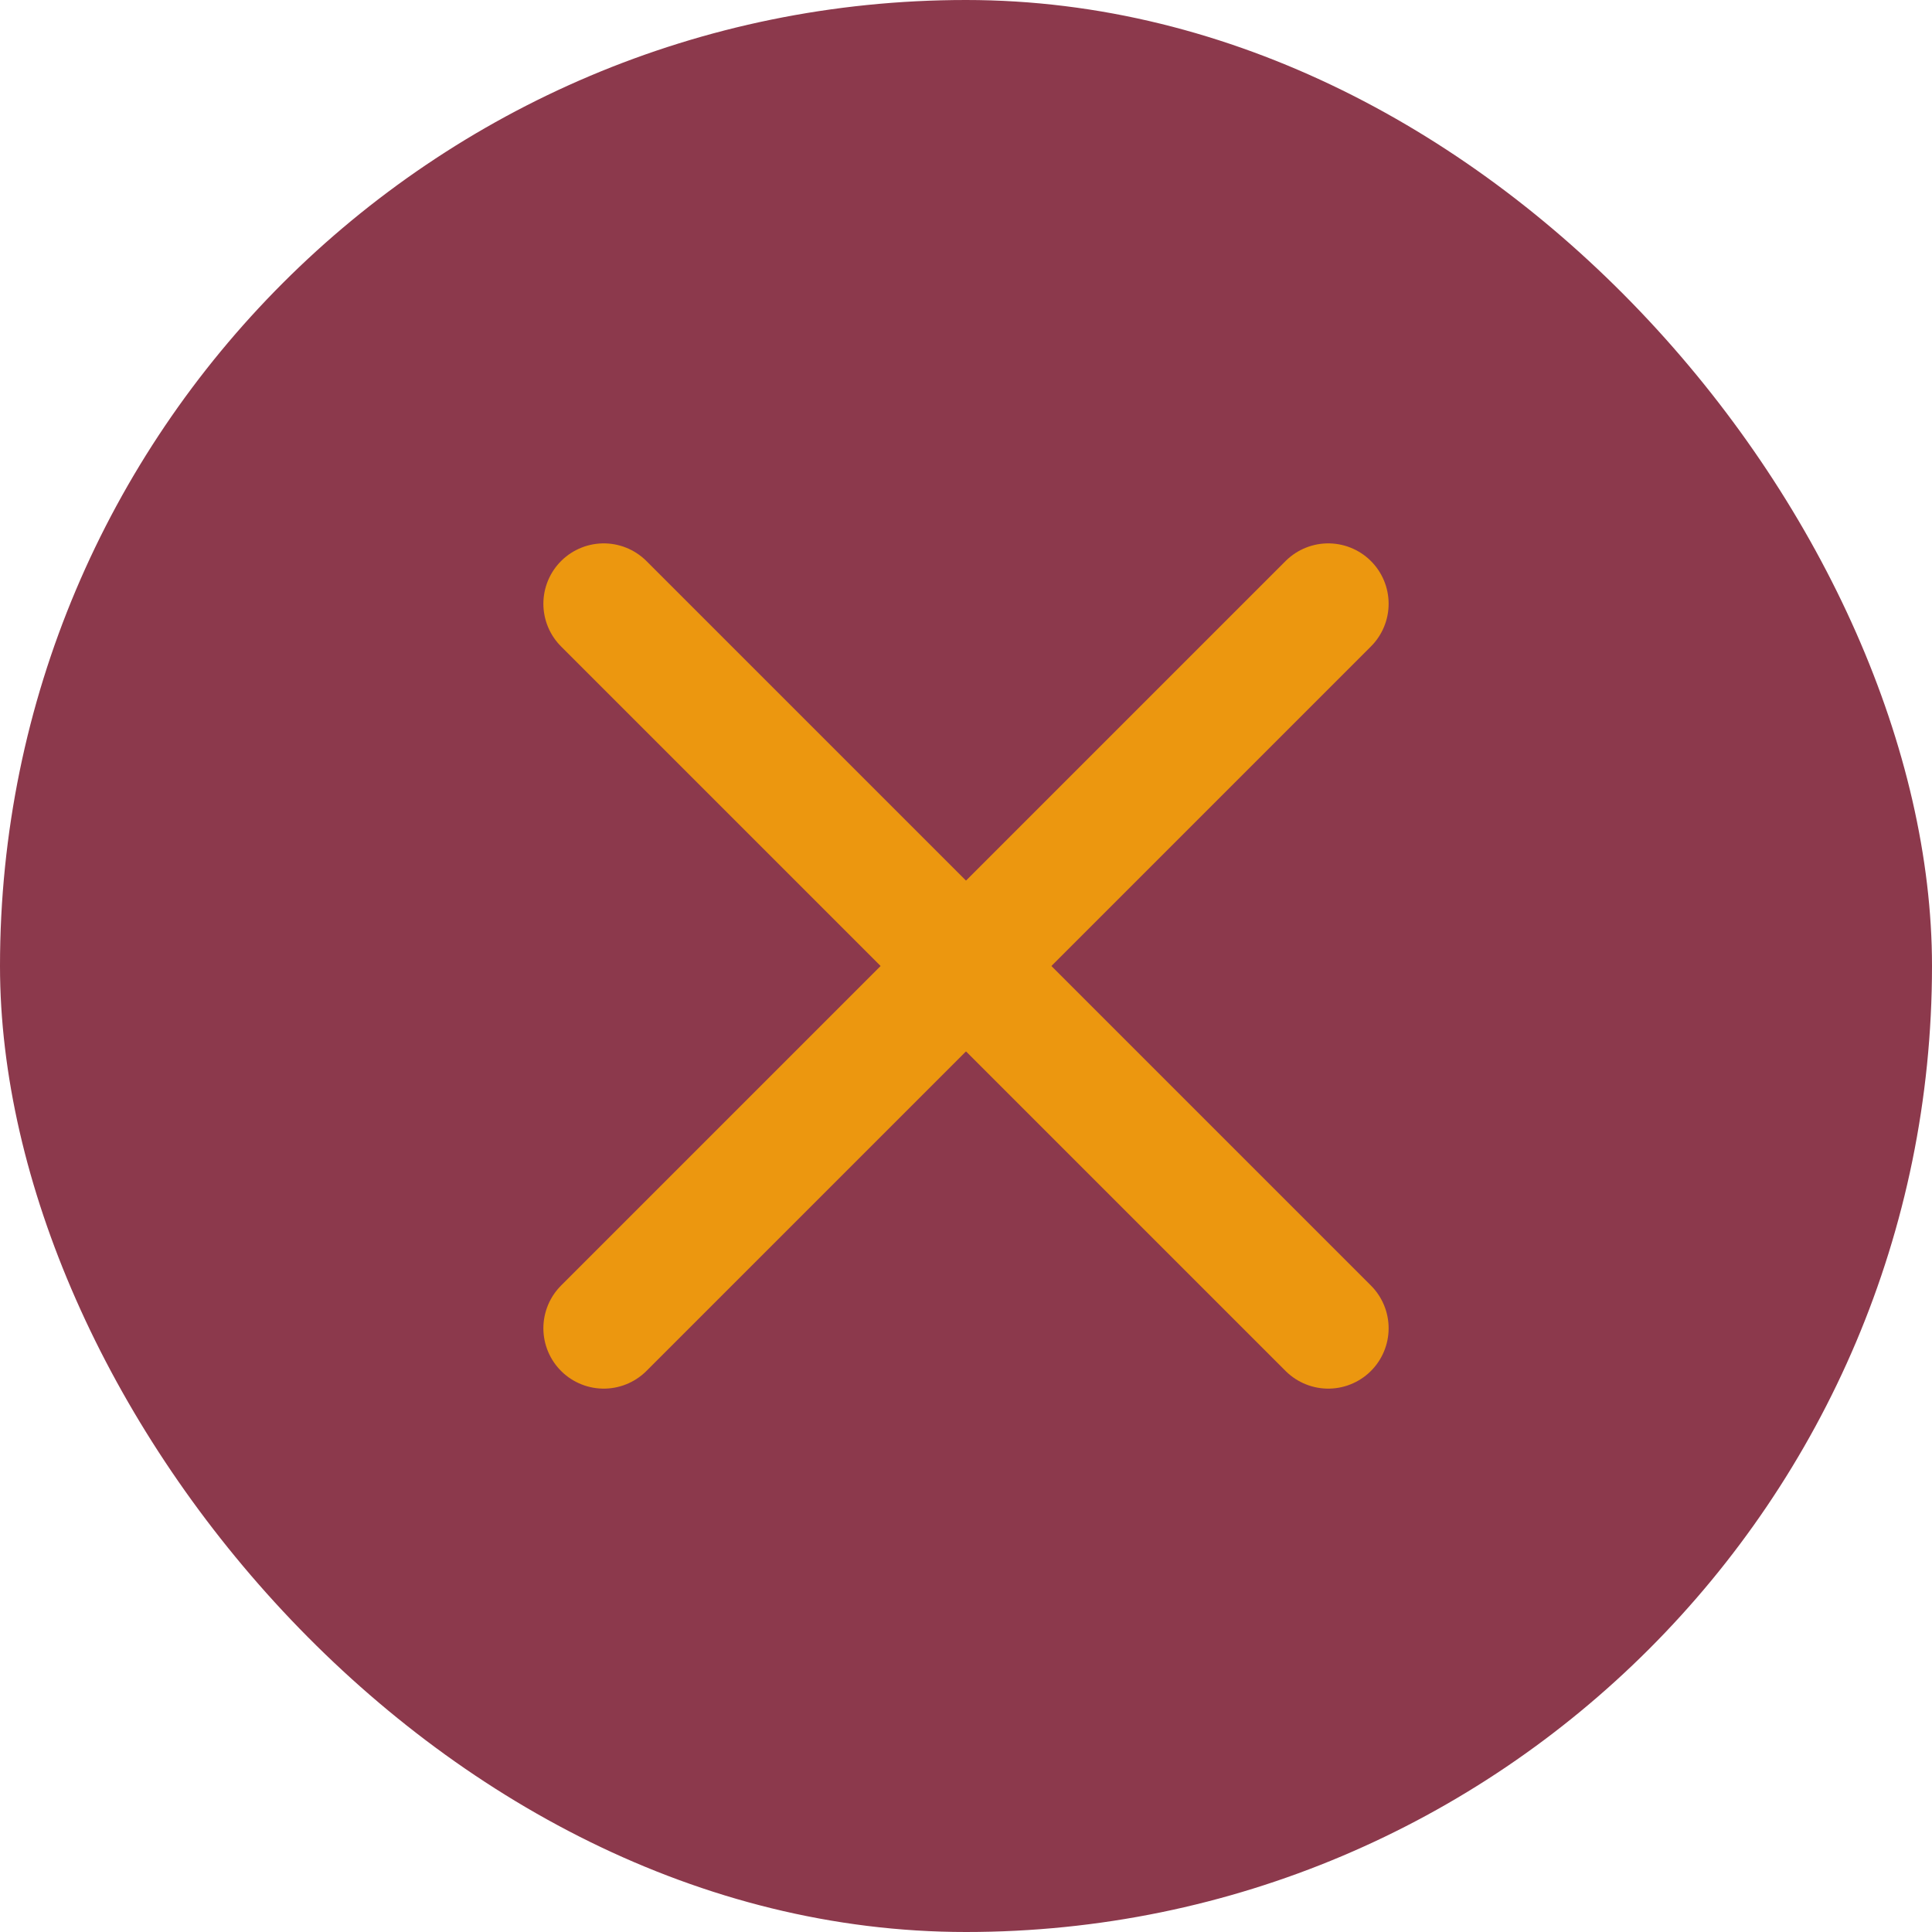 <svg width="24" height="24" viewBox="0 0 24 24" fill="none" xmlns="http://www.w3.org/2000/svg">
<g clip-path="url(#clip0_4940_1623)">
<rect width="24" height="24" rx="12" fill="#8C394C"/>
<path d="M16.5 7.5L7.5 16.5" stroke="#EC970F" stroke-width="1.5" stroke-linecap="round" stroke-linejoin="round"/>
<path d="M7.5 7.5L16.5 16.5" stroke="#EC970F" stroke-width="1.5" stroke-linecap="round" stroke-linejoin="round"/>
</g>
<defs>
<clipPath id="clip0_4940_1623">
<rect width="24" height="24" fill="white"/>
</clipPath>
</defs>
</svg>
